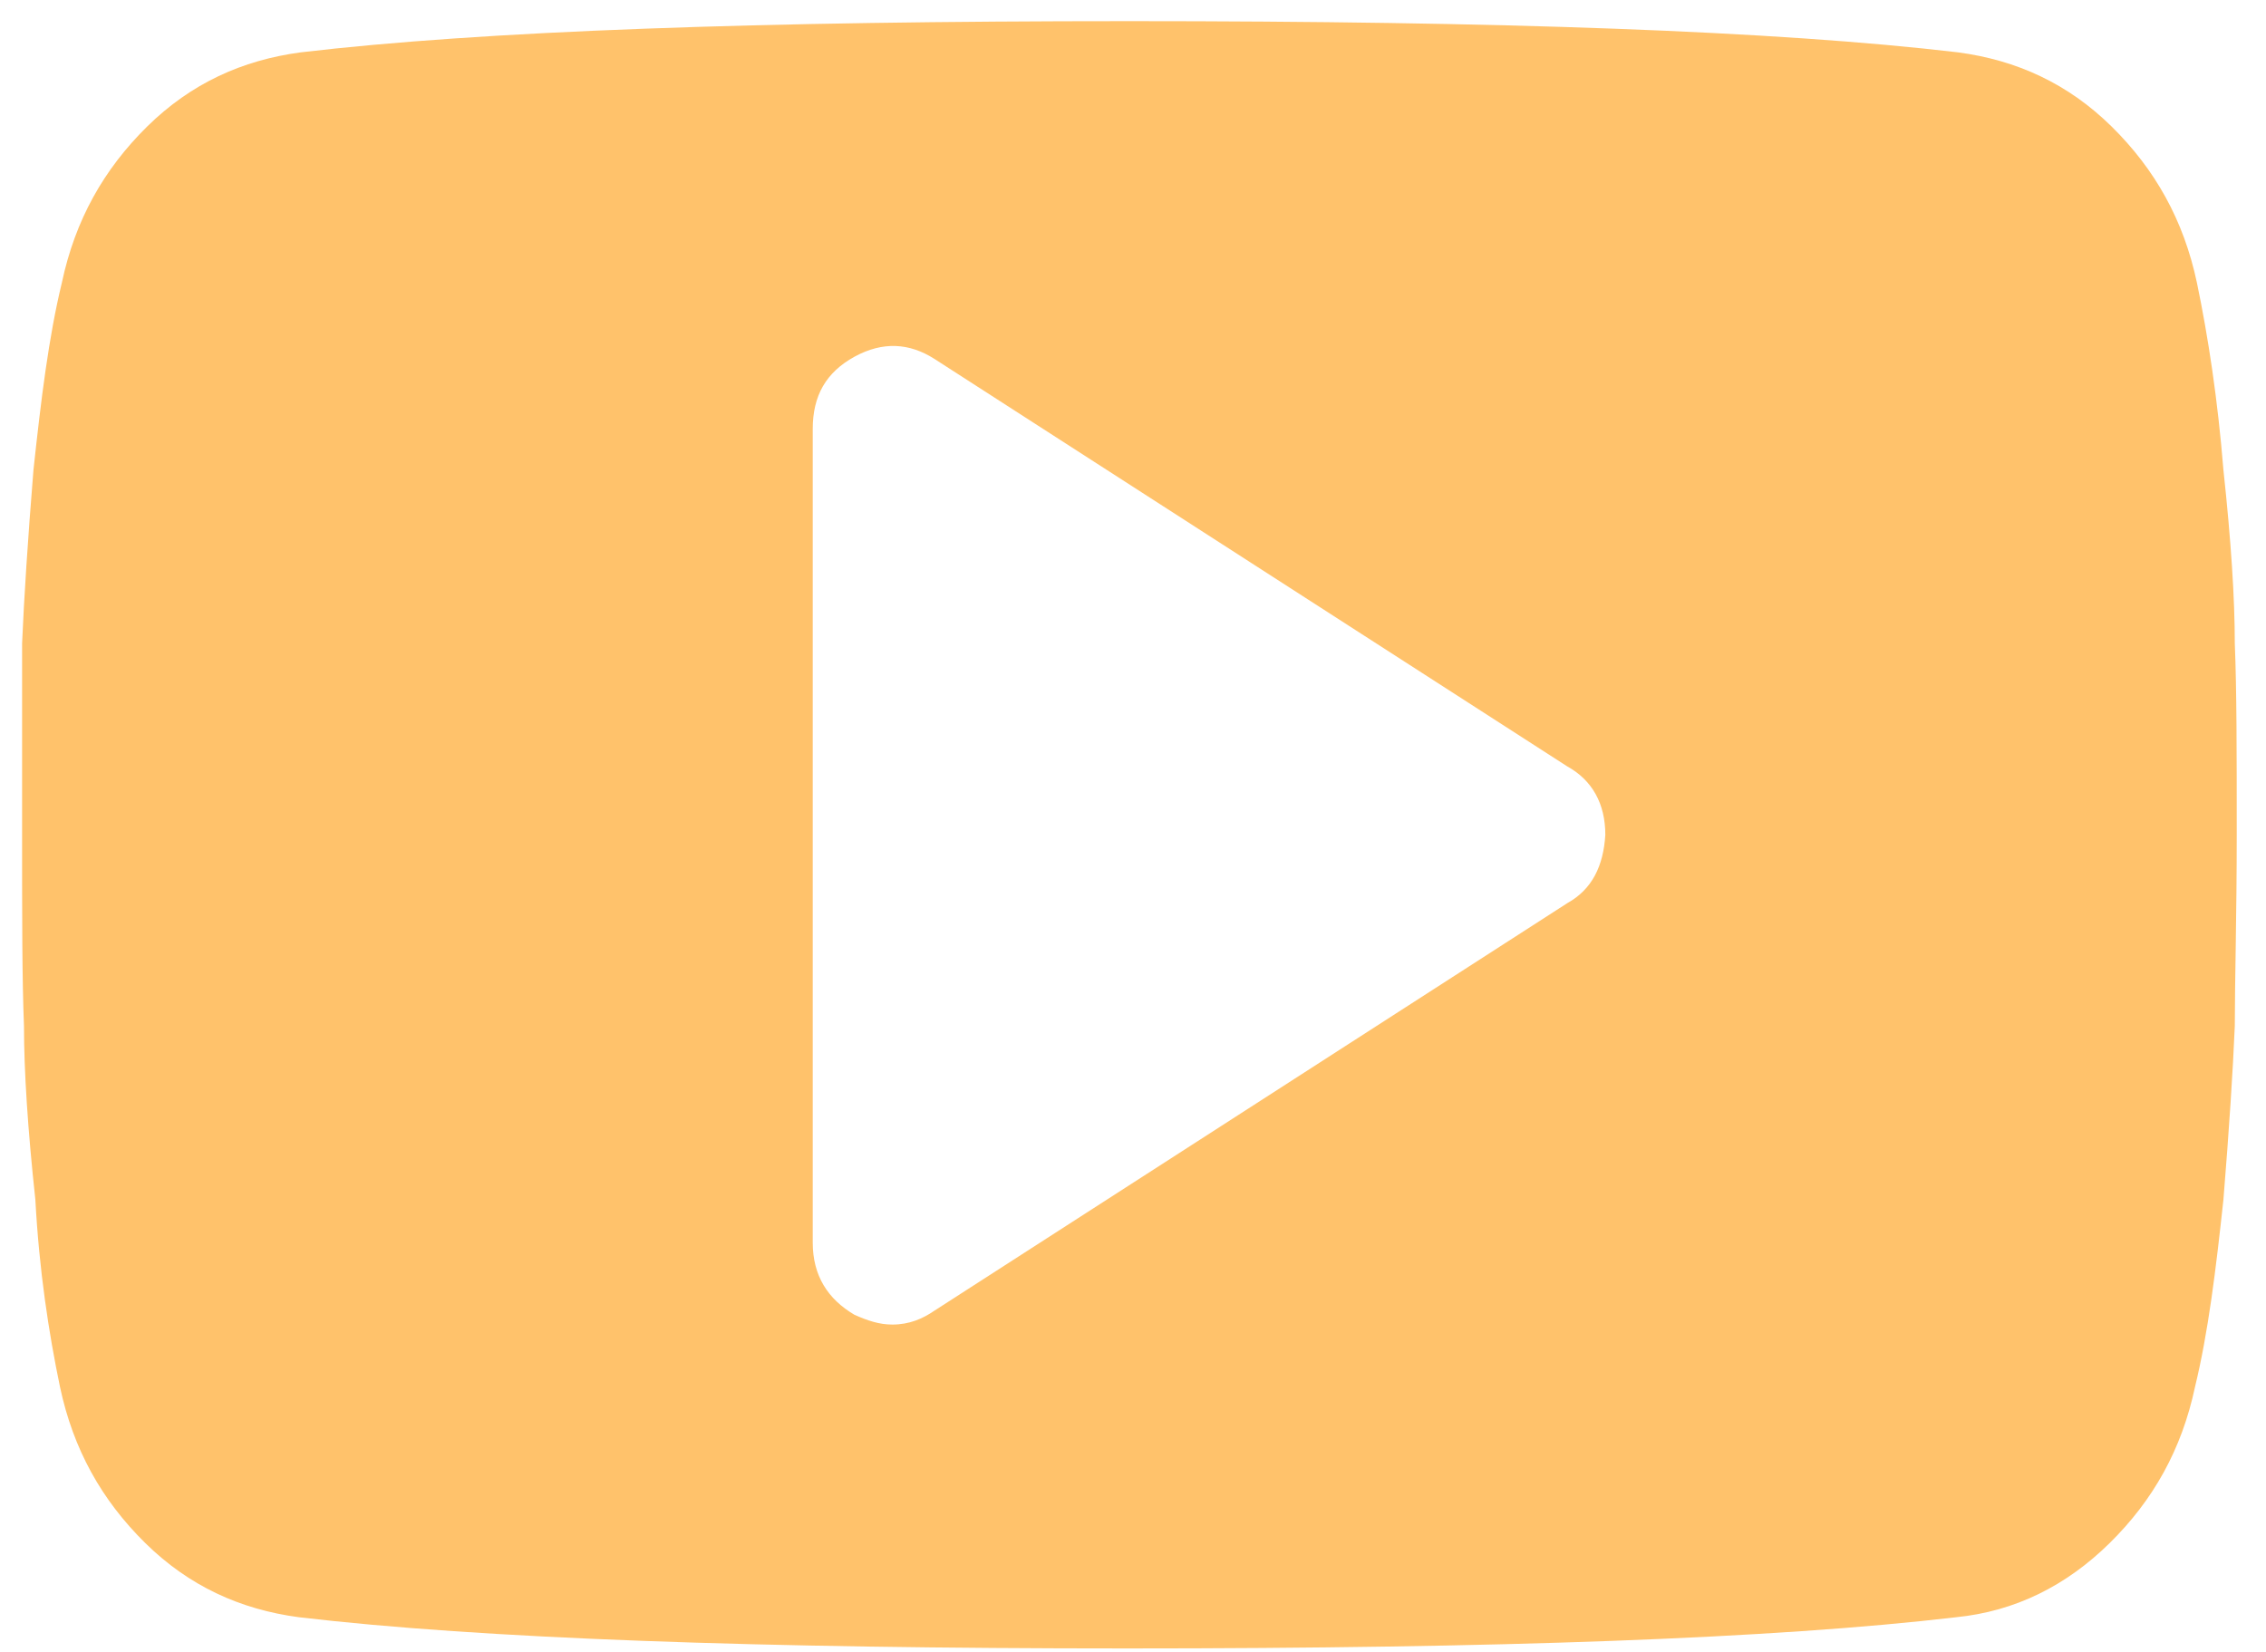 <svg width="48" height="35" viewBox="0 0 48 35" fill="none" xmlns="http://www.w3.org/2000/svg">
<g clip-path="url(#clip0)">
<path d="M47.339 13.635C47.339 12.685 47.259 11.444 47.098 9.956C46.978 8.468 46.777 7.145 46.536 5.987C46.255 4.664 45.652 3.59 44.729 2.68C43.805 1.771 42.72 1.274 41.475 1.109C37.62 0.654 31.756 0.448 23.924 0.448C16.091 0.448 10.227 0.654 6.372 1.109C5.127 1.274 4.042 1.771 3.118 2.68C2.195 3.59 1.592 4.664 1.311 5.987C1.03 7.145 0.869 8.468 0.709 9.956C0.588 11.444 0.508 12.685 0.468 13.635C0.468 14.628 0.468 15.951 0.468 17.687C0.468 19.423 0.468 20.746 0.508 21.738C0.508 22.689 0.588 23.929 0.749 25.418C0.829 26.906 1.03 28.229 1.271 29.386C1.552 30.709 2.154 31.784 3.078 32.694C4.002 33.603 5.086 34.099 6.332 34.265C10.187 34.719 16.051 34.926 23.883 34.926C31.715 34.926 37.579 34.719 41.435 34.265C42.68 34.141 43.765 33.603 44.688 32.694C45.612 31.784 46.215 30.709 46.496 29.386C46.777 28.229 46.938 26.906 47.098 25.418C47.219 23.929 47.299 22.689 47.339 21.738C47.339 20.788 47.38 19.423 47.38 17.687C47.38 15.951 47.38 14.628 47.339 13.635ZM33.202 19.134L19.787 27.774C19.546 27.939 19.264 28.064 18.903 28.064C18.622 28.064 18.381 27.981 18.1 27.857C17.537 27.526 17.216 27.03 17.216 26.327V9.088C17.216 8.385 17.497 7.889 18.1 7.558C18.702 7.228 19.264 7.269 19.787 7.6L26.494 11.92L33.202 16.24C33.724 16.529 34.005 17.025 34.005 17.687C33.965 18.348 33.724 18.844 33.202 19.134Z" fill="#FFC26B"/>
</g>
<defs>
<clipPath id="clip0">
<rect width="46.912" height="34.478" fill="white" transform="translate(0.468 0.448)"/>
</clipPath>
</defs>
</svg>
